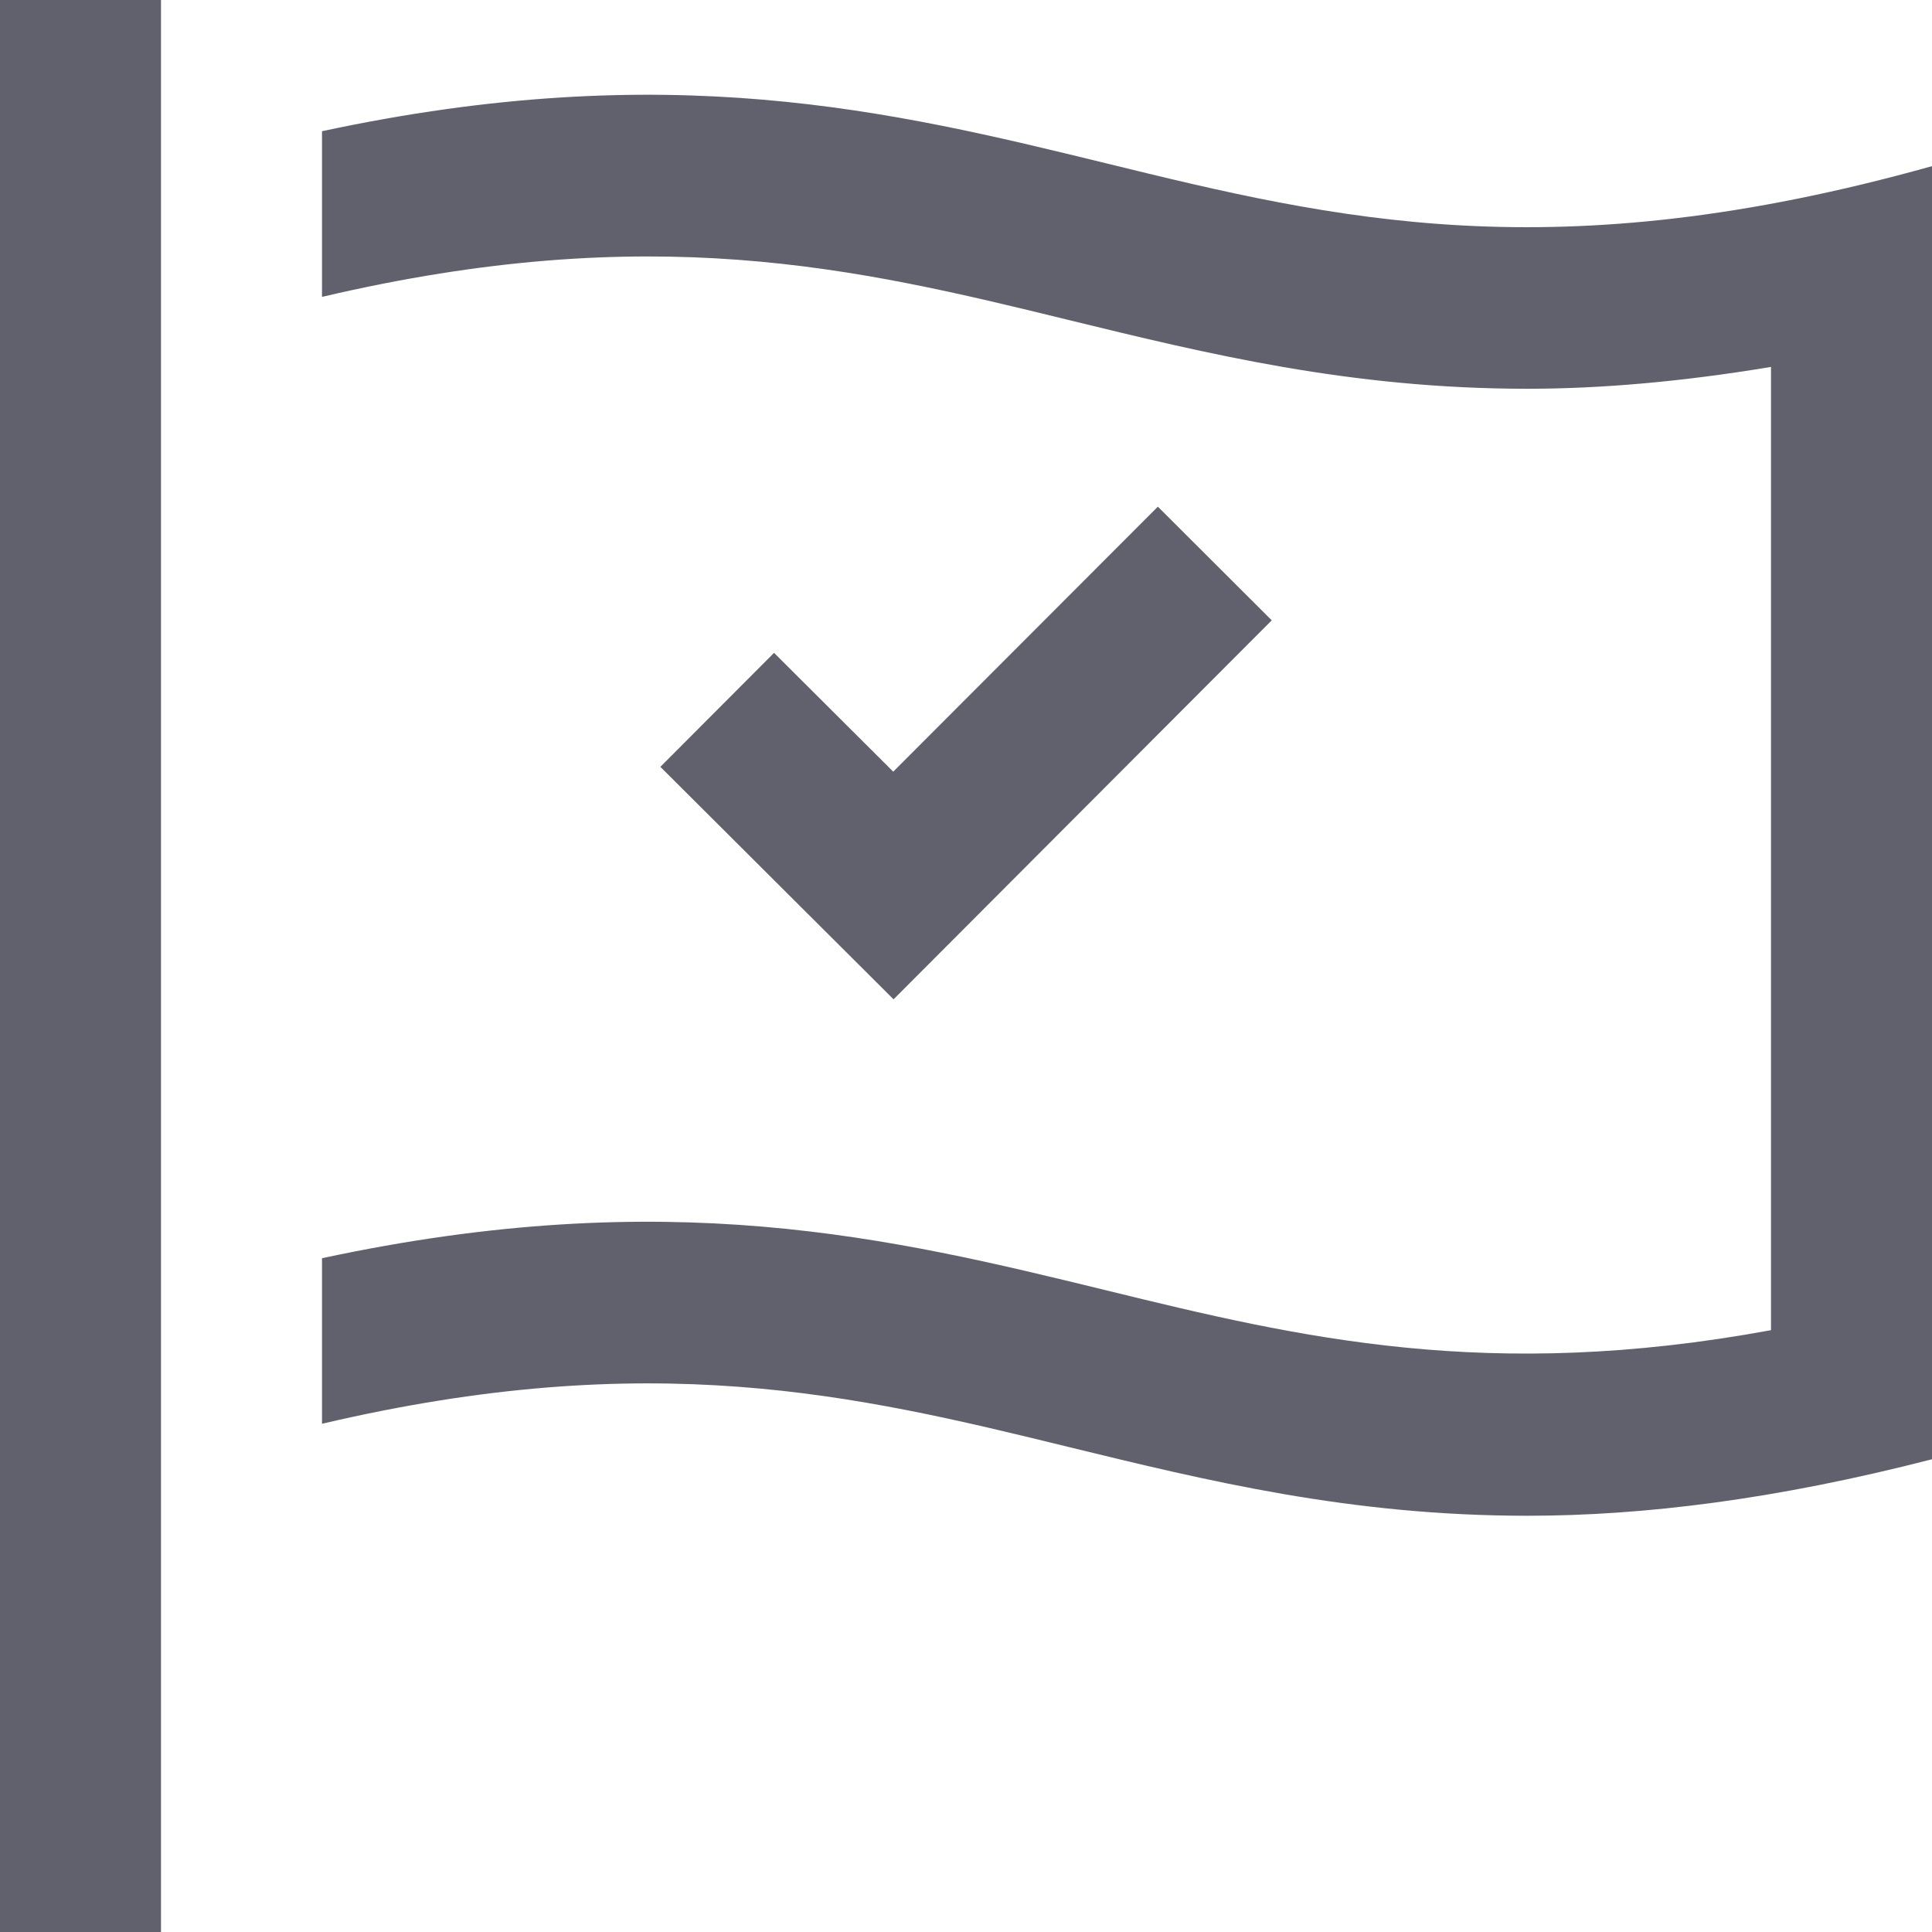 <svg xmlns="http://www.w3.org/2000/svg" width="36" height="36" viewBox="0 0 36 36">
    <path fill="#60616C" fill-rule="evenodd" d="M20.607 3.042C16.593 2.061 12.445 1.063 6 2.445v3.087c6.127-1.437 9.924-.547 13.893.426 2.607.636 5.262 1.286 8.568 1.286 1.379 0 2.89-.133 4.539-.407v17.949c-5.268.968-8.758.147-12.393-.744-4.014-.98-8.162-1.98-14.607-.597v3.085c6.127-1.437 9.924-.545 13.893.428 2.607.636 5.262 1.286 8.568 1.286 2.168 0 4.642-.306 7.539-1.053V3.096c-7.046 1.972-11.108.996-15.393-.054zm3.09 8.517l-2.122-2.118-4.931 4.938-2.221-2.214-2.118 2.124 4.345 4.332 7.047-7.062zM0 36h3V0H0v36z"/>
</svg>
